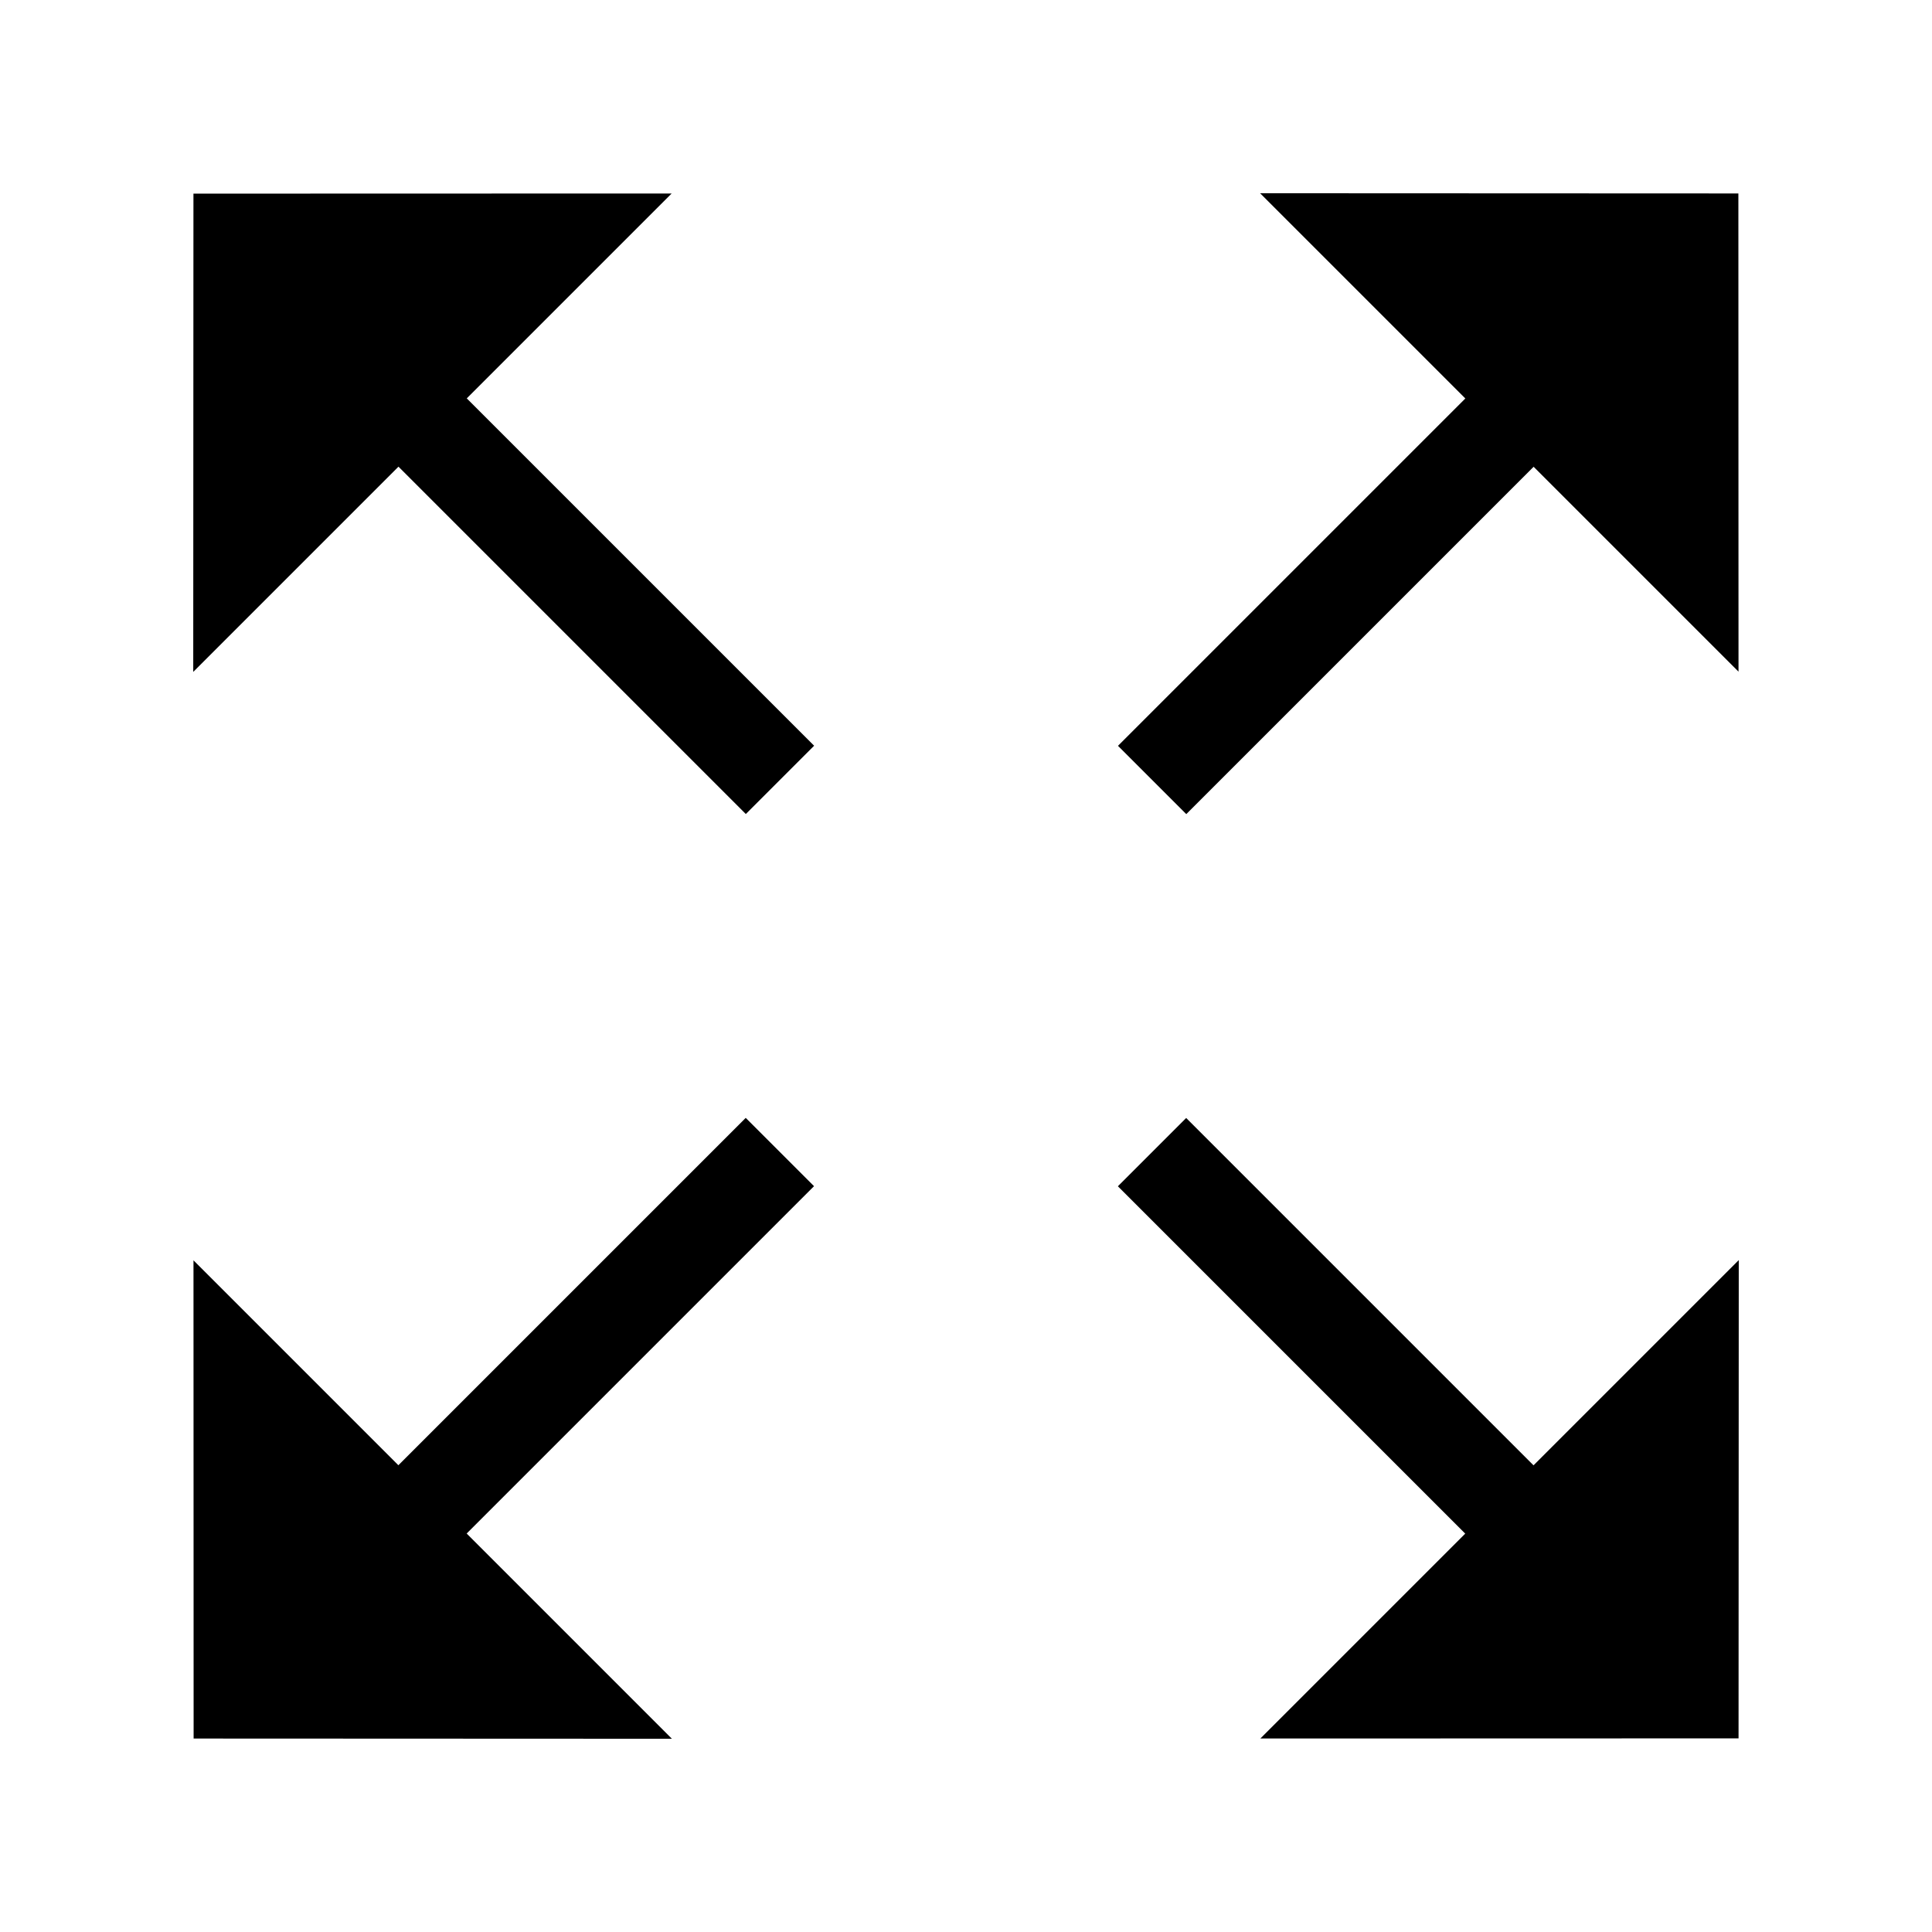 <?xml version="1.0" encoding="UTF-8" standalone="no"?>
<!DOCTYPE svg PUBLIC "-//W3C//DTD SVG 1.1//EN" "http://www.w3.org/Graphics/SVG/1.1/DTD/svg11.dtd">
<svg width="20px" height="20px" version="1.1" xmlns="http://www.w3.org/2000/svg" xmlns:xlink="http://www.w3.org/1999/xlink" xml:space="preserve" xmlns:serif="http://www.serif.com/" style="fill-rule:evenodd;clip-rule:evenodd;stroke-linejoin:round;stroke-miterlimit:2;">
    <rect x="0" y="0" width="20" height="20" style="fill-opacity:0;"/>
    <g transform="matrix(0.707,-0.707,0.707,0.707,-2.846,9.414)">
        <path d="M11.395,10L11.395,9L16.481,9L16.481,5.995L19.981,9.498L16.481,13L16.481,10L11.395,10Z" style="fill:black;"/>
    </g>
    <g transform="matrix(0.707,0.707,-0.707,0.707,10.586,-2.846)">
        <path d="M11.395,10L11.395,9L16.481,9L16.481,5.995L19.981,9.498L16.481,13L16.481,10L11.395,10Z" style="fill:black;"/>
    </g>
    <g transform="matrix(-0.707,0.707,-0.707,-0.707,22.846,10.586)">
        <path d="M11.395,10L11.395,9L16.481,9L16.481,5.995L19.981,9.498L16.481,13L16.481,10L11.395,10Z" style="fill:black;"/>
    </g>
    <g transform="matrix(-0.707,-0.707,0.707,-0.707,9.414,22.846)">
        <path d="M11.395,10L11.395,9L16.481,9L16.481,5.995L19.981,9.498L16.481,13L16.481,10L11.395,10Z" style="fill:black;"/>
    </g>
</svg>
